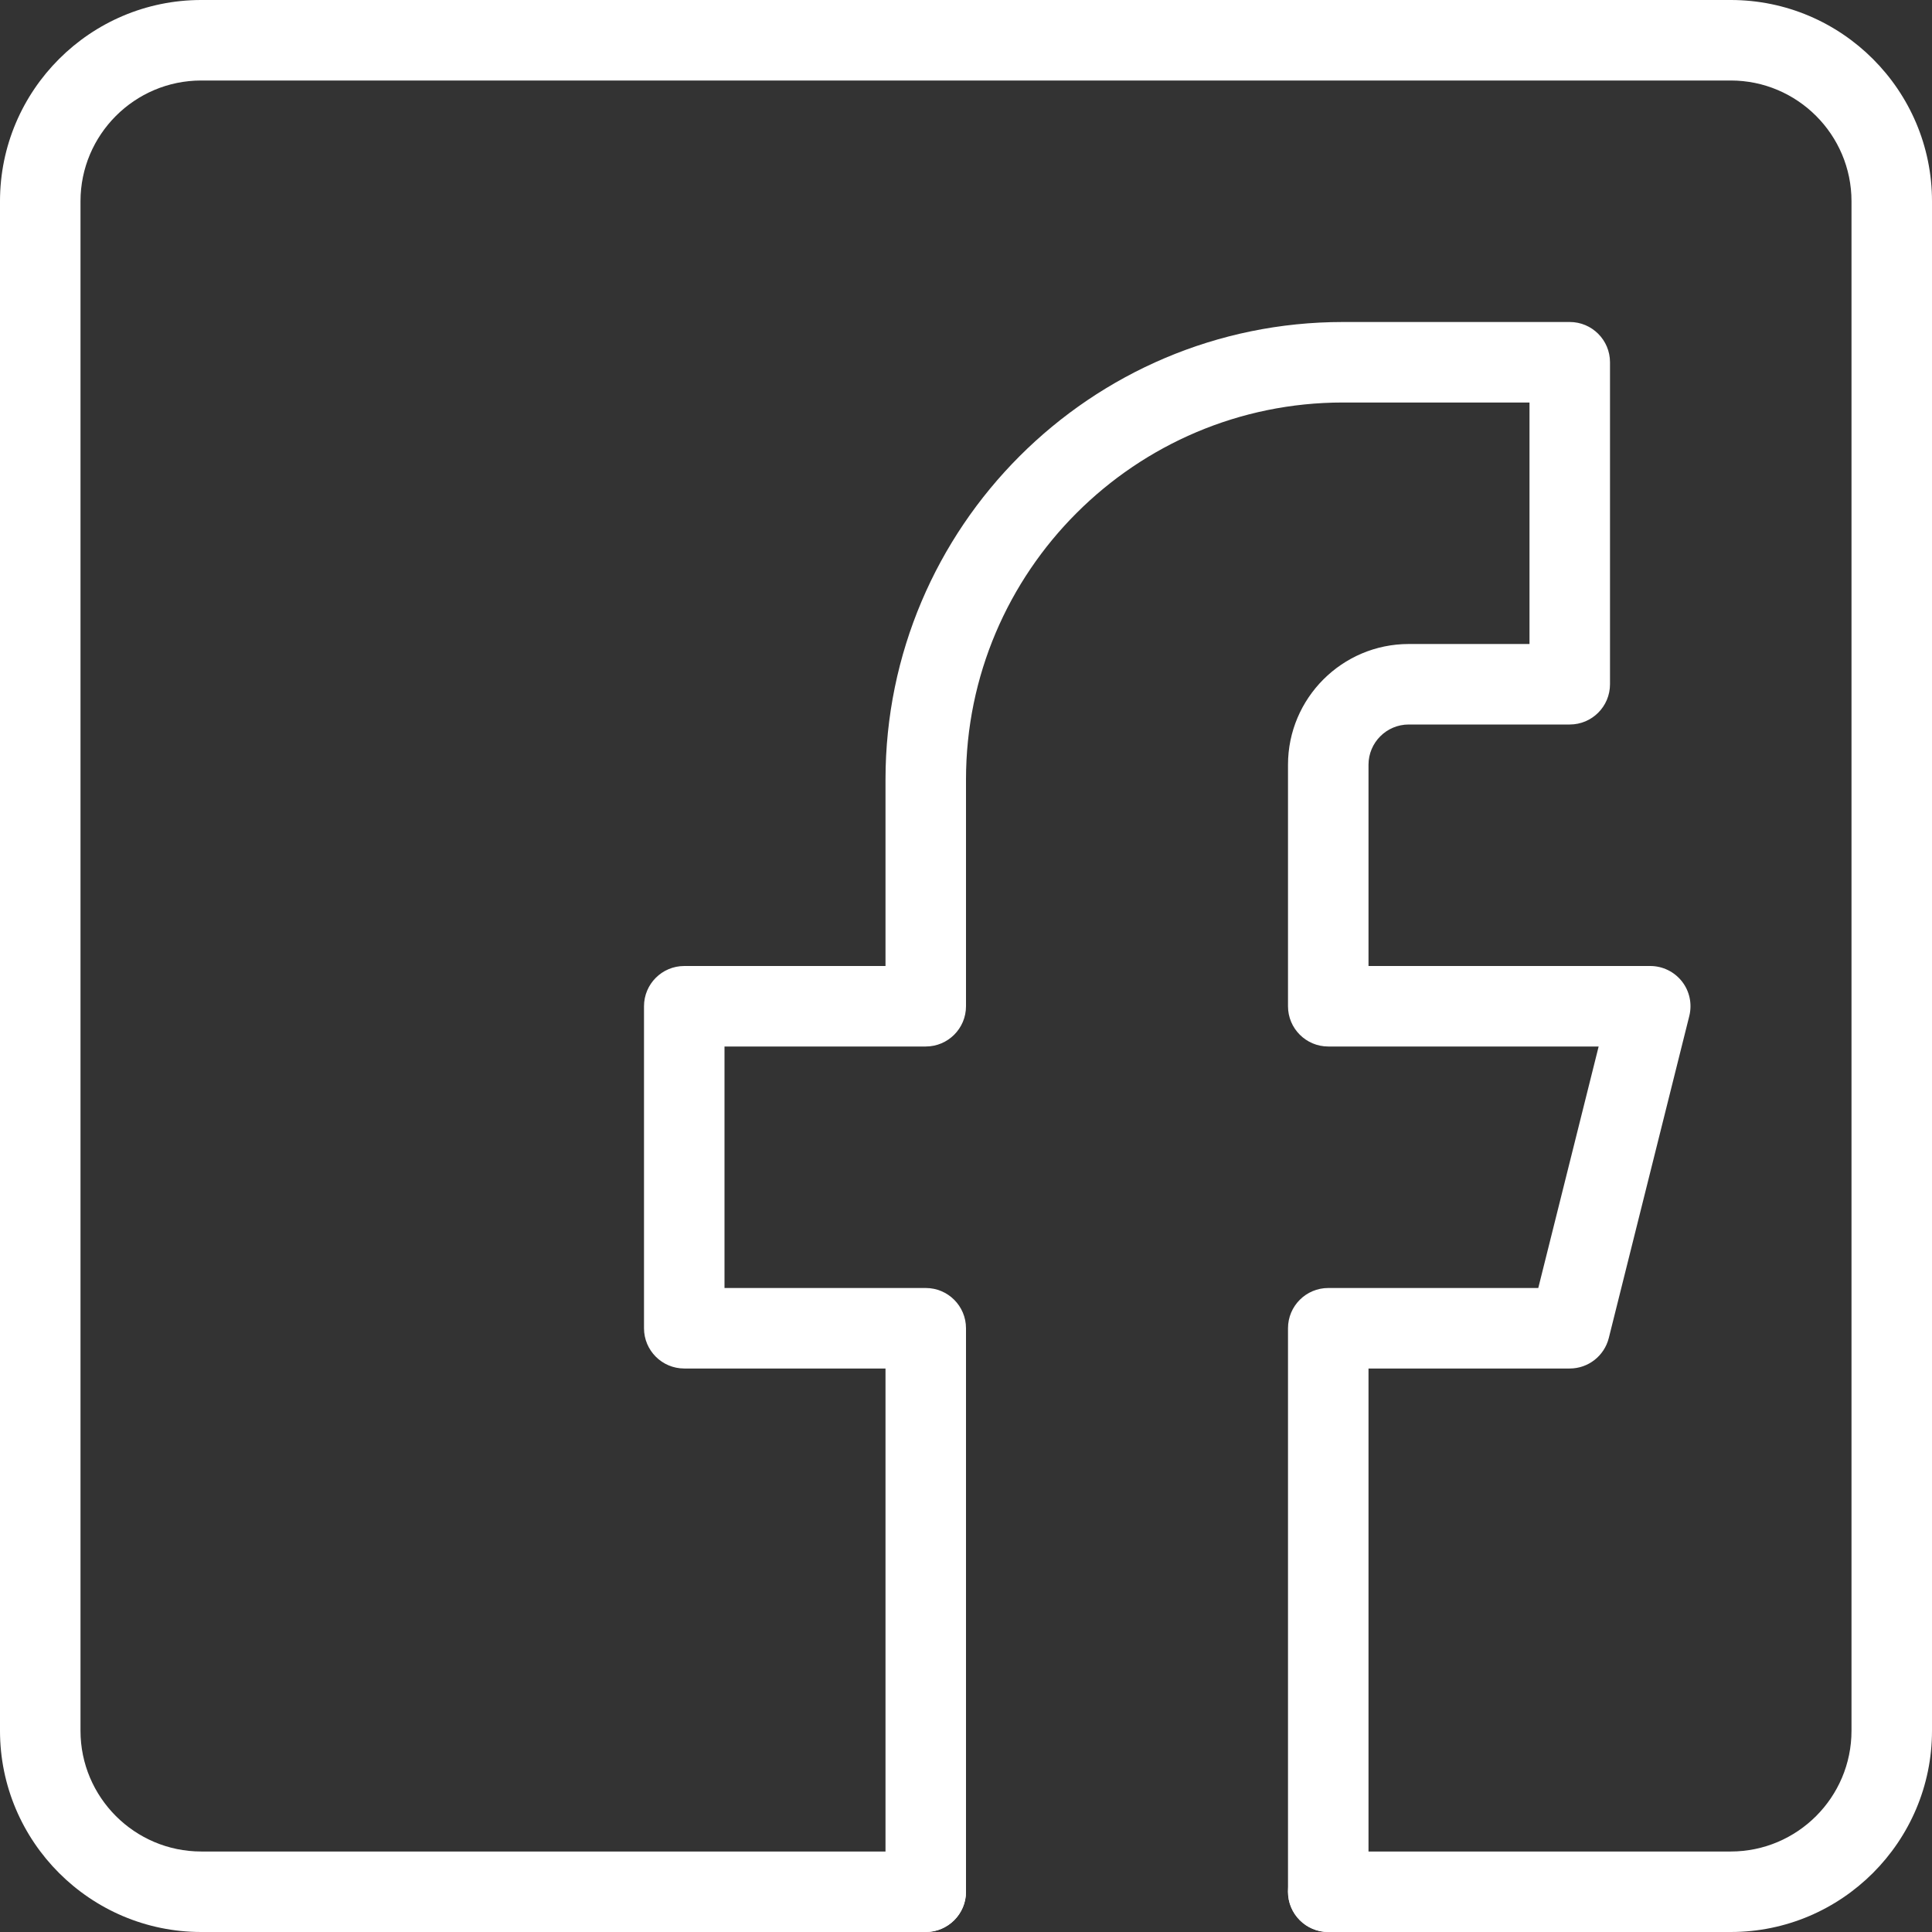 <svg width="30" height="30" xmlns="http://www.w3.org/2000/svg" enable-background="new 0 0 24 24" viewBox="0 0 24 24" id="FacebookLogo"><rect x="0" y="0" width="24" height="24" fill="#333333" stroke="none"/><path d="m21.5 24h-5c-.276 0-.5-.224-.5-.5s.224-.5.5-.5h5c.827 0 1.5-.673 1.5-1.5v-19c0-.827-.673-1.5-1.5-1.5h-19c-.827 0-1.5.673-1.5 1.5v19c0 .827.673 1.5 1.5 1.5h9c.276 0 .5.224.5.5s-.224.5-.5.5h-9c-1.378 0-2.5-1.122-2.5-2.5v-19c0-1.378 1.122-2.5 2.5-2.5h19c1.378 0 2.5 1.122 2.5 2.5v19c0 1.378-1.122 2.5-2.5 2.5z" fill="#ffffff" class="color000000 svgShape"></path><path d="m16.5 24c-.276 0-.5-.224-.5-.5v-7c0-.276.224-.5.5-.5h2.609l.75-3h-3.359c-.276 0-.5-.224-.5-.5v-3c0-.827.673-1.5 1.5-1.5h1.5v-3h-2.317c-2.582 0-4.683 2.101-4.683 4.683v2.817c0 .276-.224.5-.5.5h-2.5v3h2.5c.276 0 .5.224.5.5v7c0 .276-.224.5-.5.5s-.5-.224-.5-.5v-6.5h-2.5c-.276 0-.5-.224-.5-.5v-4c0-.276.224-.5.5-.5h2.5v-2.317c0-3.134 2.549-5.683 5.683-5.683h2.817c.276 0 .5.224.5.5v4c0 .276-.224.5-.5.5h-2c-.276 0-.5.224-.5.5v2.5h3.5c.154 0 .299.071.394.192s.128.279.091.429l-1 4c-.056.223-.256.379-.485.379h-2.5v6.5c0 .276-.224.5-.5.5z" fill="#ffffff" class="color000000 svgShape"></path></svg>
